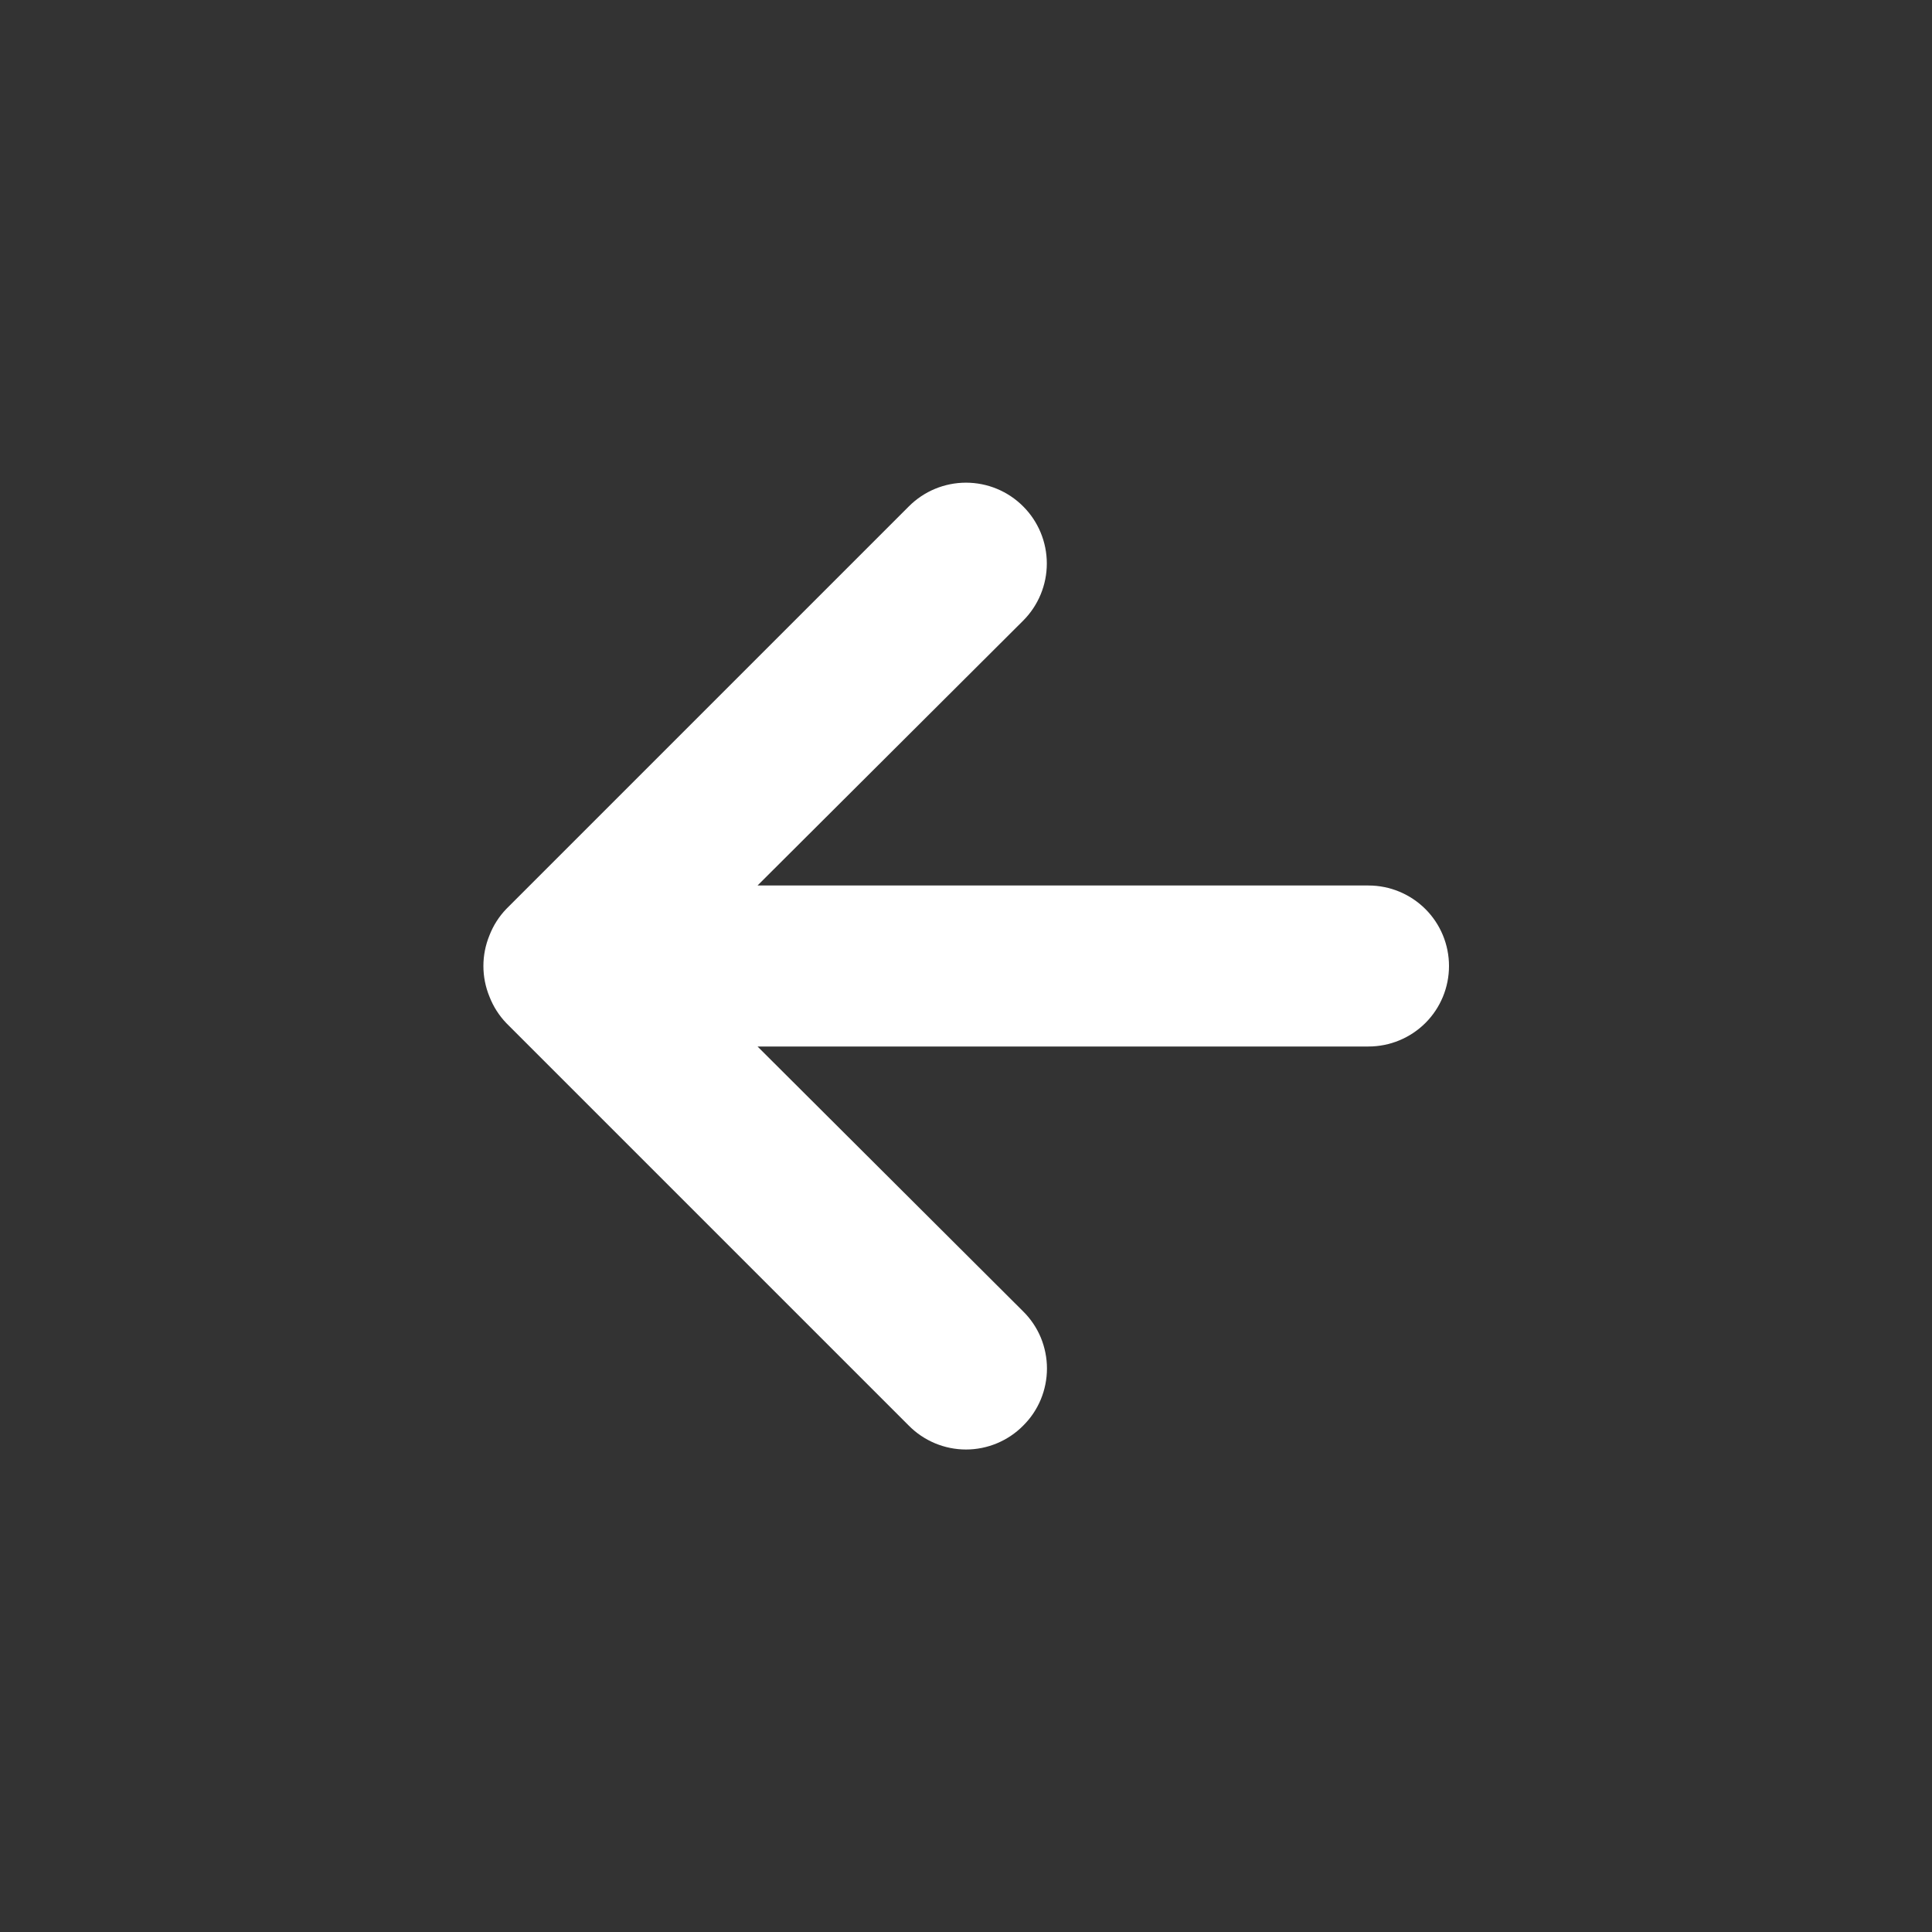 <svg width="42" height="42" viewBox="0 0 42 42" fill="none" xmlns="http://www.w3.org/2000/svg">
<rect x="0" y="0" width="42" height="42" fill="#333333" stroke="none"/>
<path d="M29.75 19.25H16.468L22.242 13.493C22.572 13.163 22.757 12.716 22.757 12.25C22.757 11.784 22.572 11.337 22.242 11.008C21.913 10.678 21.466 10.493 21 10.493C20.534 10.493 20.087 10.678 19.758 11.008L11.008 19.758C10.848 19.924 10.723 20.12 10.64 20.335C10.465 20.761 10.465 21.239 10.64 21.665C10.723 21.88 10.848 22.076 11.008 22.243L19.758 30.993C19.92 31.157 20.114 31.287 20.327 31.376C20.54 31.465 20.769 31.511 21 31.511C21.231 31.511 21.46 31.465 21.673 31.376C21.886 31.287 22.08 31.157 22.242 30.993C22.407 30.83 22.537 30.637 22.626 30.423C22.714 30.21 22.76 29.981 22.76 29.75C22.76 29.519 22.714 29.291 22.626 29.077C22.537 28.864 22.407 28.671 22.242 28.508L16.468 22.75H29.75C30.214 22.75 30.659 22.566 30.988 22.238C31.316 21.91 31.5 21.465 31.5 21C31.5 20.536 31.316 20.091 30.988 19.763C30.659 19.435 30.214 19.25 29.75 19.25Z" fill="white"/>
</svg>
